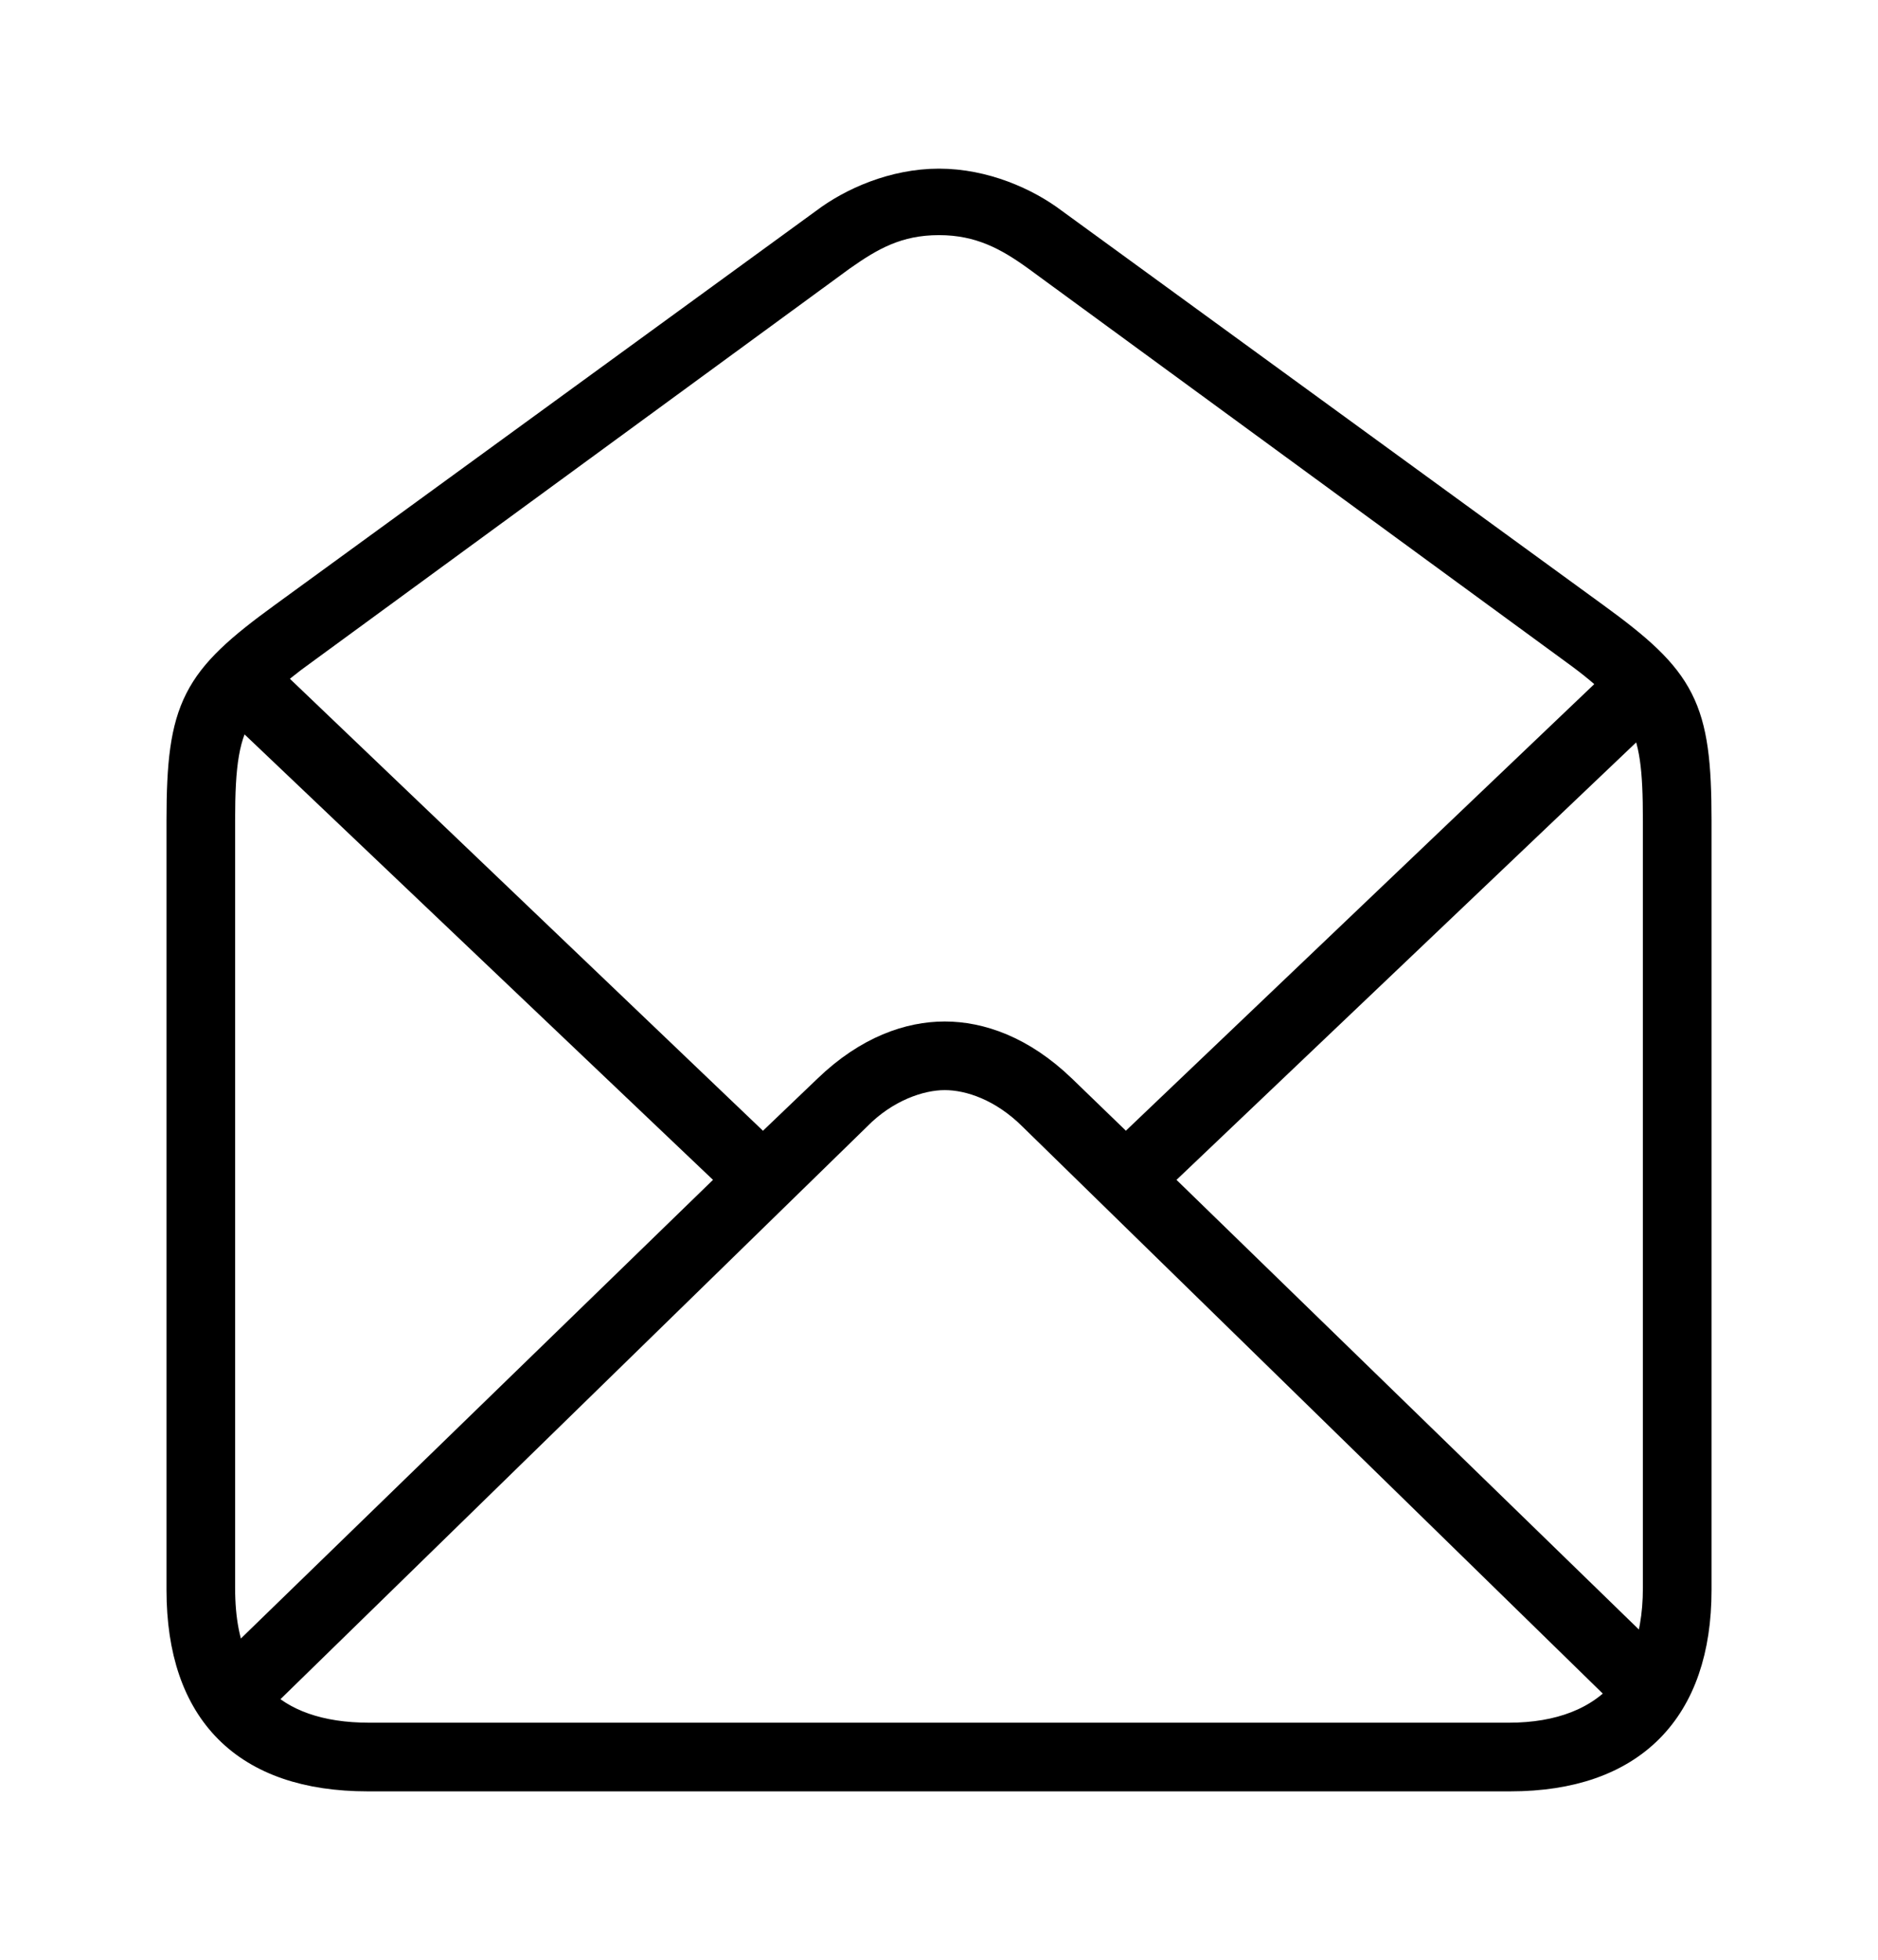 <svg width='56.16px' height='58.609px' direction='ltr' xmlns='http://www.w3.org/2000/svg' version='1.1'>
<g fill-rule='nonzero' transform='scale(1,-1) translate(0,-58.609)'>
<path fill='black' stroke='black' fill-opacity='1.0' stroke-width='1.0' d='
    M 11.0,5.543
    L 45.16,5.543
    C 48.77,5.543 50.682,7.52 50.682,11.064
    L 50.682,34.074
    C 50.682,37.447 50.252,38.221 47.652,40.111
    L 31.453,51.906
    C 30.658,52.508 29.412,53.066 28.08,53.066
    C 26.748,53.066 25.502,52.508 24.707,51.906
    L 8.508,40.111
    C 5.908,38.221 5.479,37.447 5.479,34.074
    L 5.479,11.064
    C 5.479,7.455 7.391,5.543 11.0,5.543
    Z
    M 31.711,25.996
    C 30.508,27.156 29.283,27.564 28.252,27.564
    C 27.221,27.564 25.996,27.156 24.793,25.996
    L 22.816,24.105
    L 7.928,38.328
    C 8.229,38.607 8.572,38.887 9.023,39.209
    L 25.115,50.982
    C 25.996,51.605 26.812,52.078 28.08,52.078
    C 29.326,52.078 30.186,51.605 31.045,50.982
    L 47.137,39.209
    C 47.674,38.822 48.082,38.479 48.404,38.156
    L 33.666,24.105
    Z
    M 6.531,11.129
    L 6.531,34.074
    C 6.531,35.729 6.639,36.674 7.176,37.469
    L 22.043,23.332
    L 7.004,8.723
    C 6.682,9.367 6.531,10.162 6.531,11.129
    Z
    M 49.629,34.074
    L 49.629,11.129
    C 49.629,10.291 49.5,9.561 49.242,8.959
    L 34.461,23.332
    L 49.113,37.275
    C 49.543,36.502 49.629,35.6 49.629,34.074
    Z
    M 11.043,6.596
    C 9.539,6.596 8.4,7.004 7.648,7.777
    L 25.566,25.266
    C 26.426,26.146 27.479,26.512 28.252,26.512
    C 29.025,26.512 30.035,26.168 30.938,25.266
    L 48.641,7.971
    C 47.867,7.068 46.664,6.596 45.117,6.596
    Z
' />
</g>
</svg>